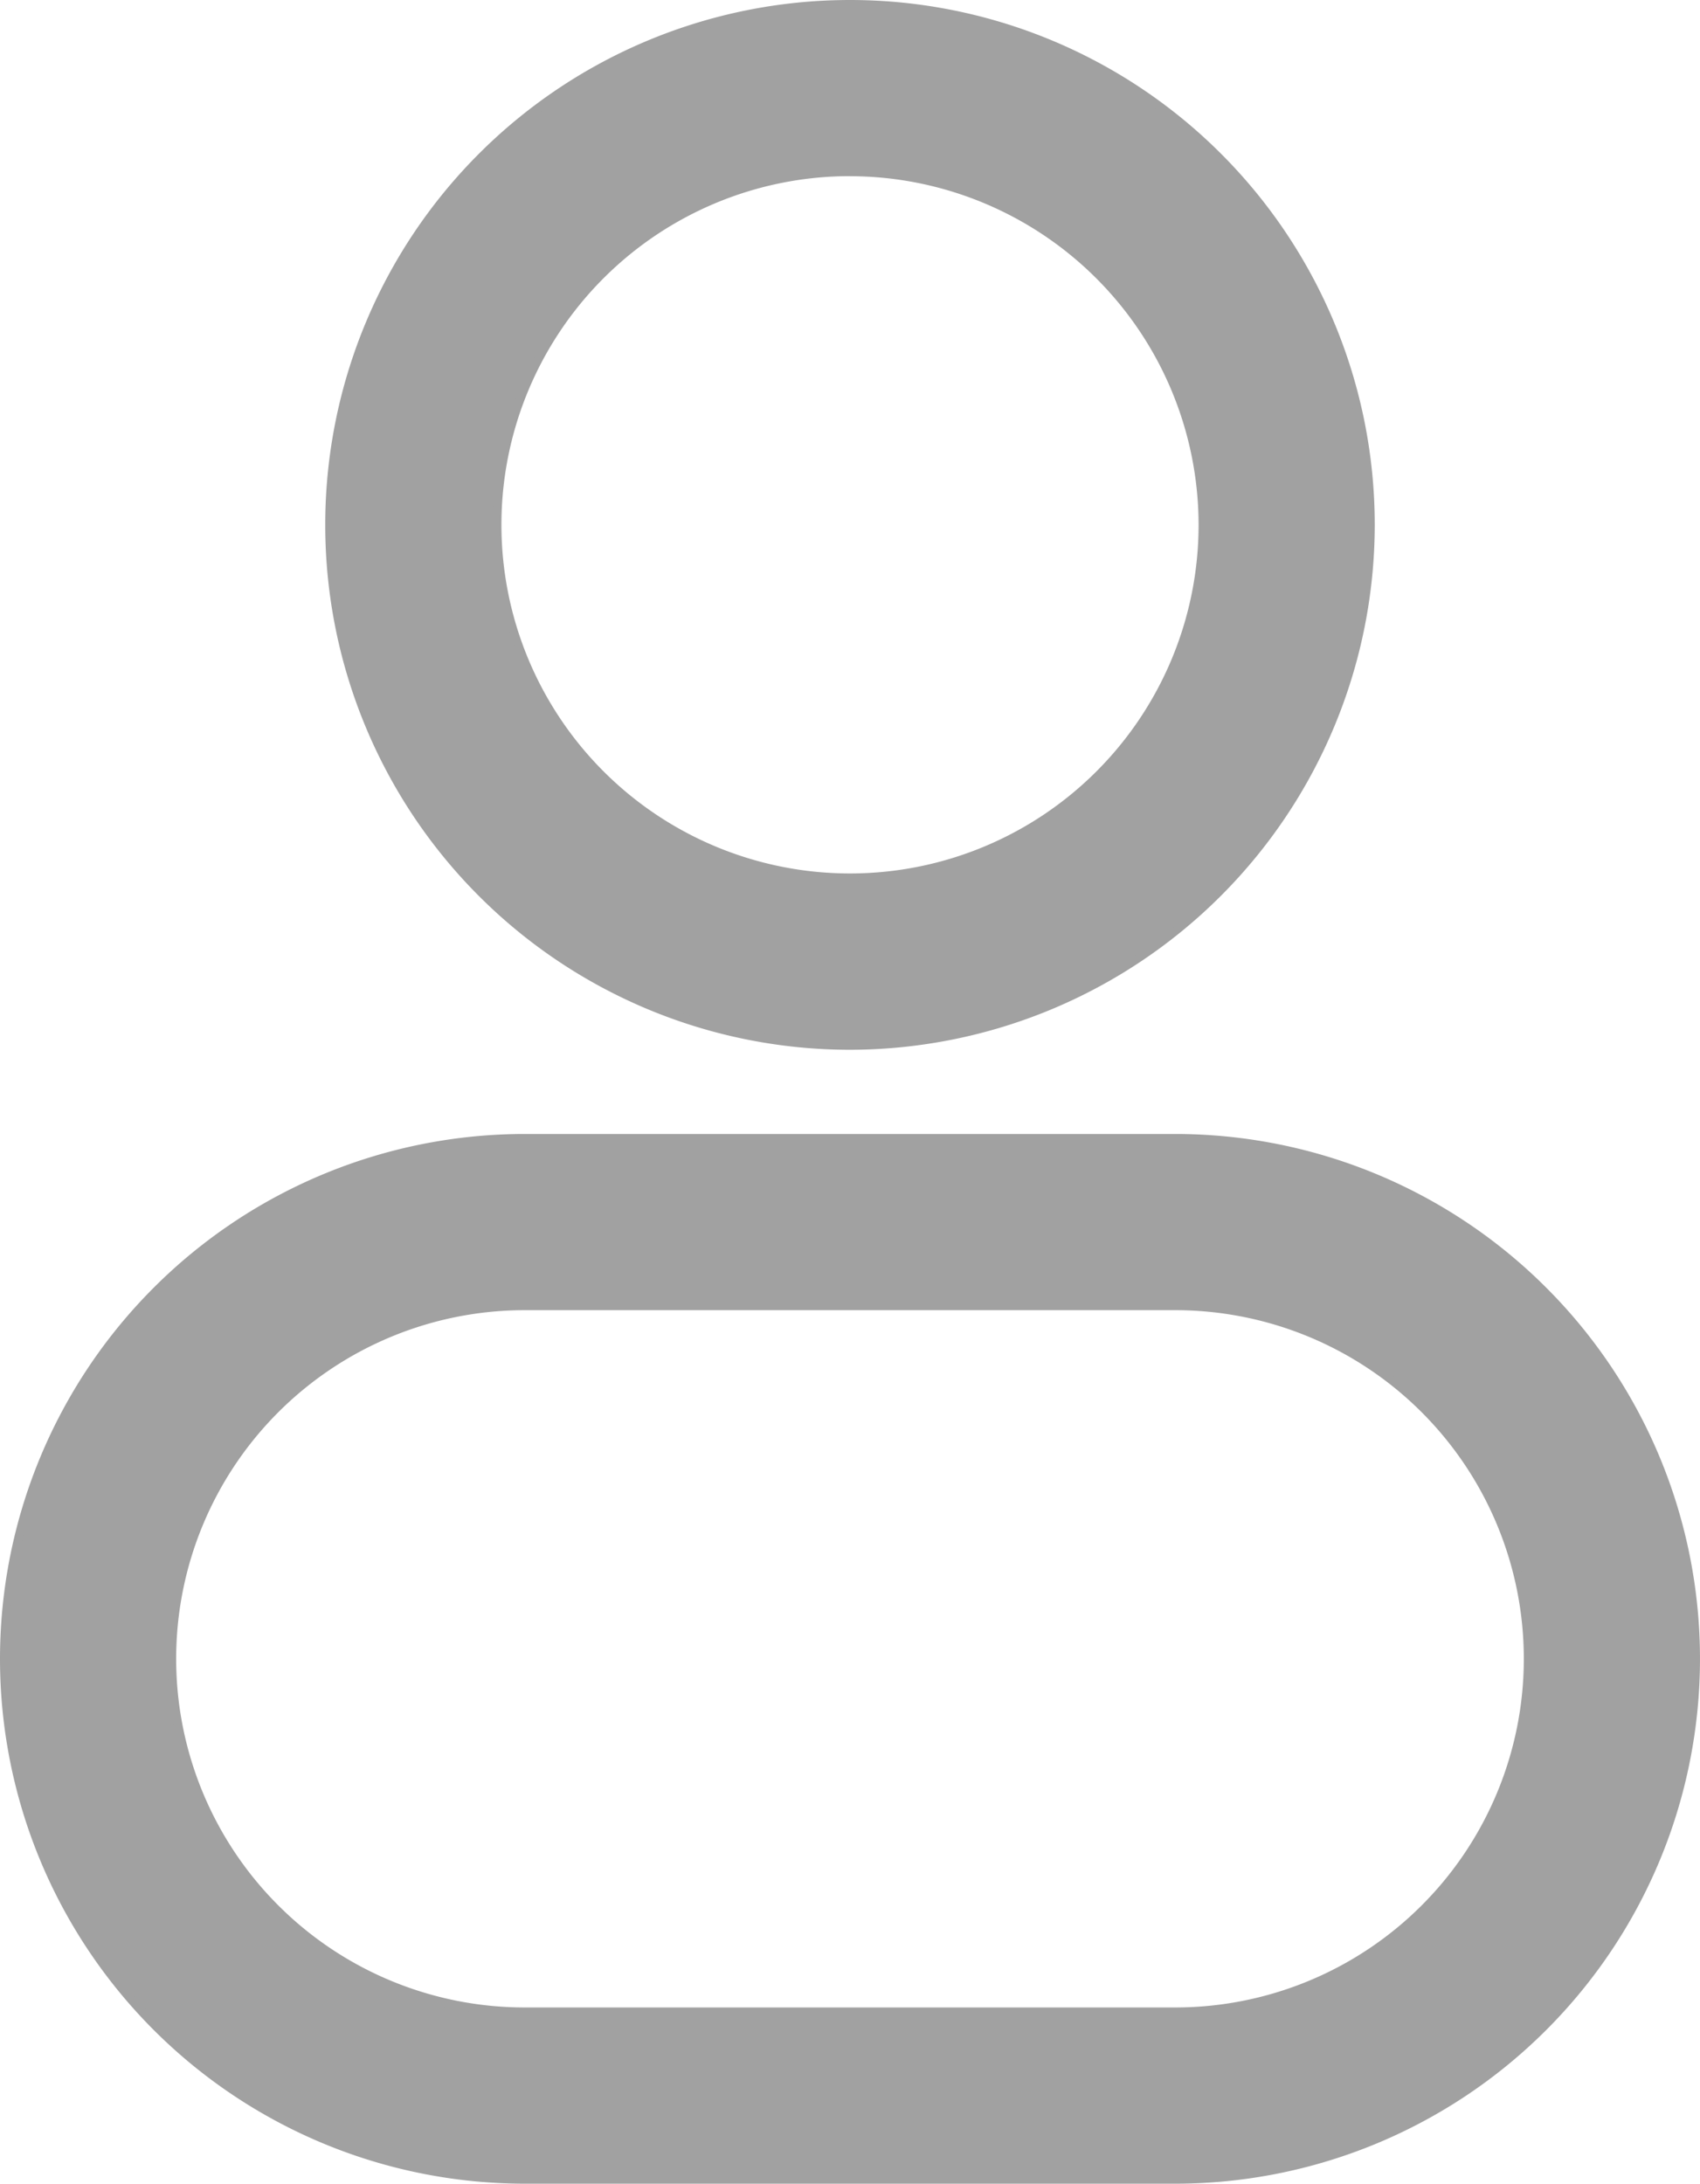 <svg xmlns="http://www.w3.org/2000/svg" width="100.061" height="128.5" viewBox="0 0 100.061 128.5">
  <g id="perfil" transform="translate(0.25 0.25)">
    <g id="Grupo_1" data-name="Grupo 1" transform="translate(19.144)">
      <path id="Caminho_14" data-name="Caminho 14" d="M187.3,109.764a30.637,30.637,0,1,1,30.638-30.639A30.672,30.672,0,0,1,187.3,109.764Zm0-51.4a20.767,20.767,0,1,0,20.769,20.766A20.789,20.789,0,0,0,187.3,58.359Z" transform="translate(-156.665 -48.49)" fill="#a1a1a1"/>
      <path id="Caminho_14_-_Contorno" data-name="Caminho 14 - Contorno" d="M187.3,110.014a30.887,30.887,0,1,1,30.888-30.889A30.922,30.922,0,0,1,187.3,110.014Zm0-61.274a30.387,30.387,0,1,0,30.388,30.385A30.42,30.42,0,0,0,187.3,48.74Zm0,51.4a21.017,21.017,0,0,1,0-42.035h0a21.017,21.017,0,1,1,0,42.035Zm0-41.535a20.517,20.517,0,1,0,20.519,20.516A20.539,20.539,0,0,0,187.3,58.609Z" transform="translate(-156.665 -48.49)" fill="#a1a1a1"/>
    </g>
    <g id="Grupo_2" data-name="Grupo 2" transform="translate(0 66.73)">
      <path id="Caminho_15" data-name="Caminho 15" d="M163.521,326.12H125.23a30.635,30.635,0,1,1,0-61.27h38.29a30.635,30.635,0,1,1,0,61.27Zm-38.29-51.4a20.766,20.766,0,0,0,0,41.532h38.29a20.766,20.766,0,0,0,0-41.532Z" transform="translate(-94.595 -264.85)" fill="#a1a1a1"/>
      <path id="Caminho_15_-_Contorno" data-name="Caminho 15 - Contorno" d="M163.521,326.37H125.23a30.885,30.885,0,1,1,0-61.77h38.29a30.885,30.885,0,1,1,0,61.77ZM125.23,265.1a30.385,30.385,0,1,0,0,60.77h38.29a30.385,30.385,0,1,0,0-60.77Zm38.29,51.4H125.23a21.016,21.016,0,0,1,0-42.032h38.29a21.016,21.016,0,0,1,0,42.032Zm-38.29-41.532a20.516,20.516,0,0,0,0,41.032h38.29a20.516,20.516,0,0,0,0-41.032Z" transform="translate(-94.595 -264.85)" fill="#a1a1a1"/>
    </g>
  </g>
</svg>
